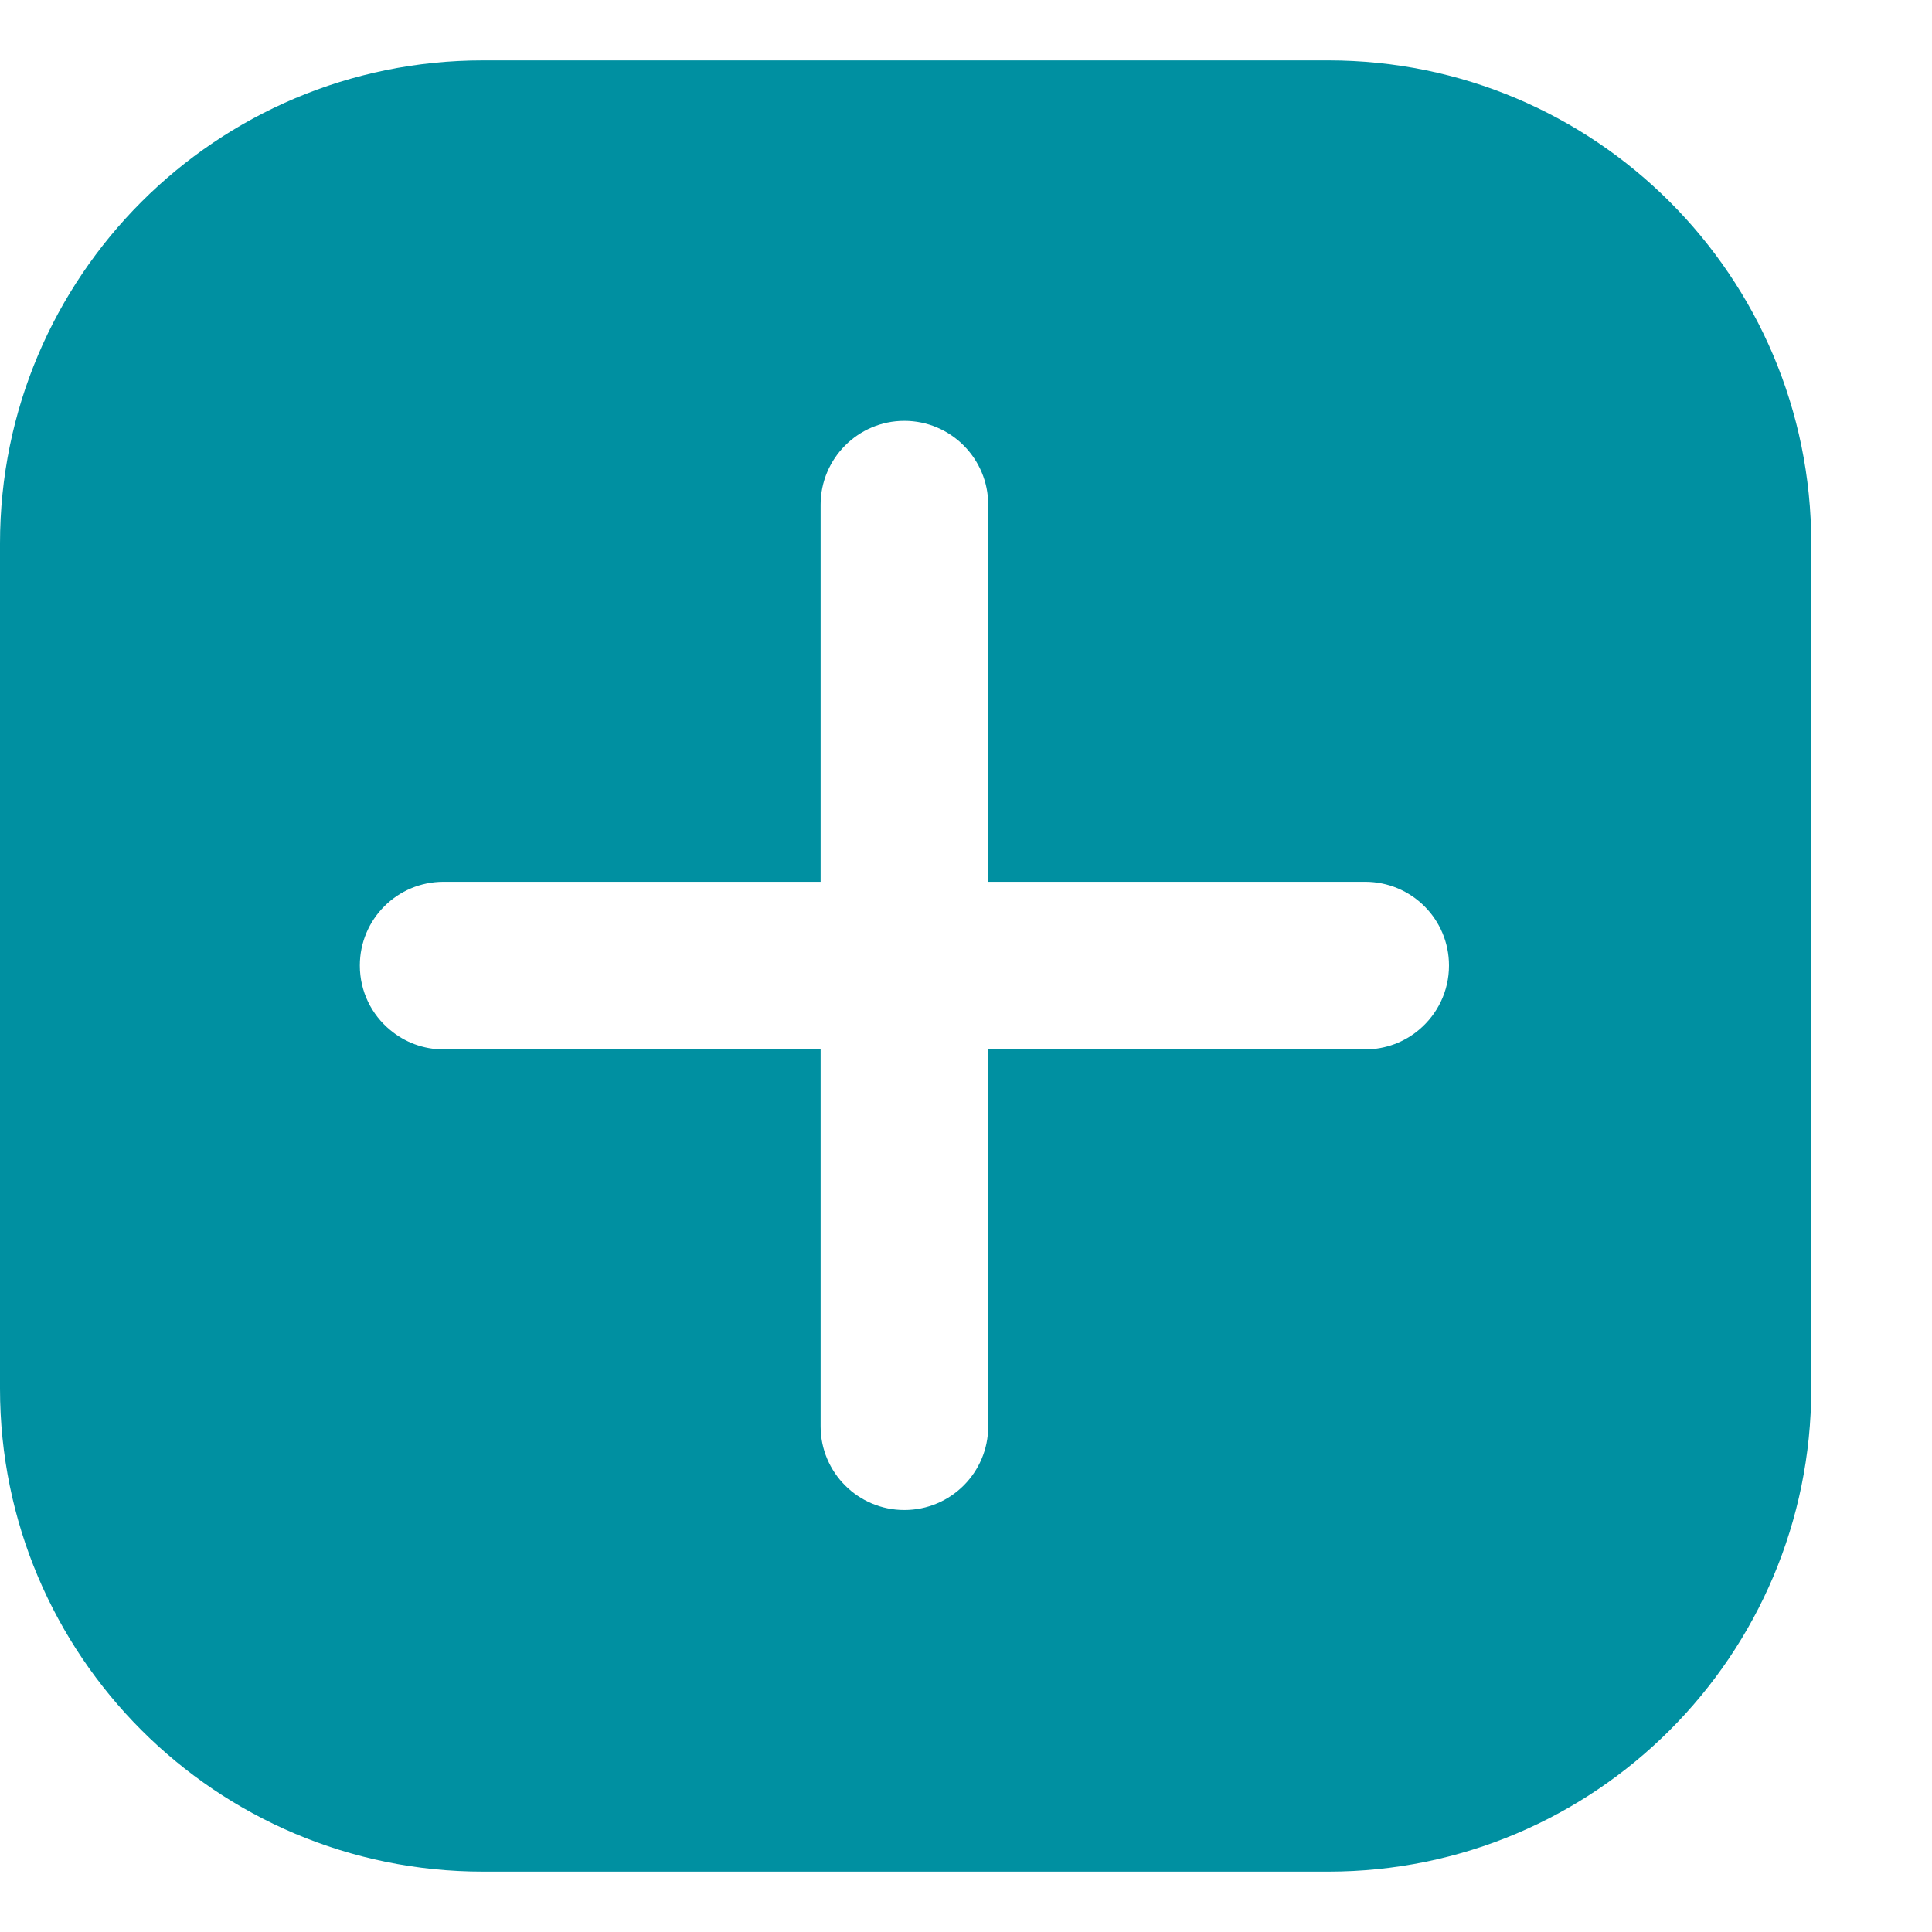 <svg width="12" height="12" viewBox="0 0 12 12" fill="none" xmlns="http://www.w3.org/2000/svg">
<path id="Subtract" fill-rule="evenodd" clip-rule="evenodd" d="M0 3.375C0 1.718 1.343 0.375 3 0.375H8.25C9.907 0.375 11.25 1.718 11.25 3.375V8.625C11.25 10.282 9.907 11.625 8.25 11.625H3C1.343 11.625 0 10.282 0 8.625V3.375ZM2.755 5.477C2.468 5.477 2.235 5.709 2.235 5.997C2.235 6.158 2.308 6.303 2.424 6.398C2.514 6.473 2.629 6.518 2.755 6.518H5.097V8.859C5.097 9.146 5.33 9.379 5.617 9.379C5.905 9.379 6.138 9.146 6.138 8.859V6.518H8.479C8.607 6.518 8.724 6.472 8.814 6.396C8.928 6.3 9 6.157 9 5.997C9 5.709 8.767 5.477 8.479 5.477H6.138V3.135C6.138 2.848 5.905 2.614 5.617 2.614C5.33 2.614 5.097 2.848 5.097 3.135V5.477H2.755Z" fill="#0090A1"/>
</svg>
